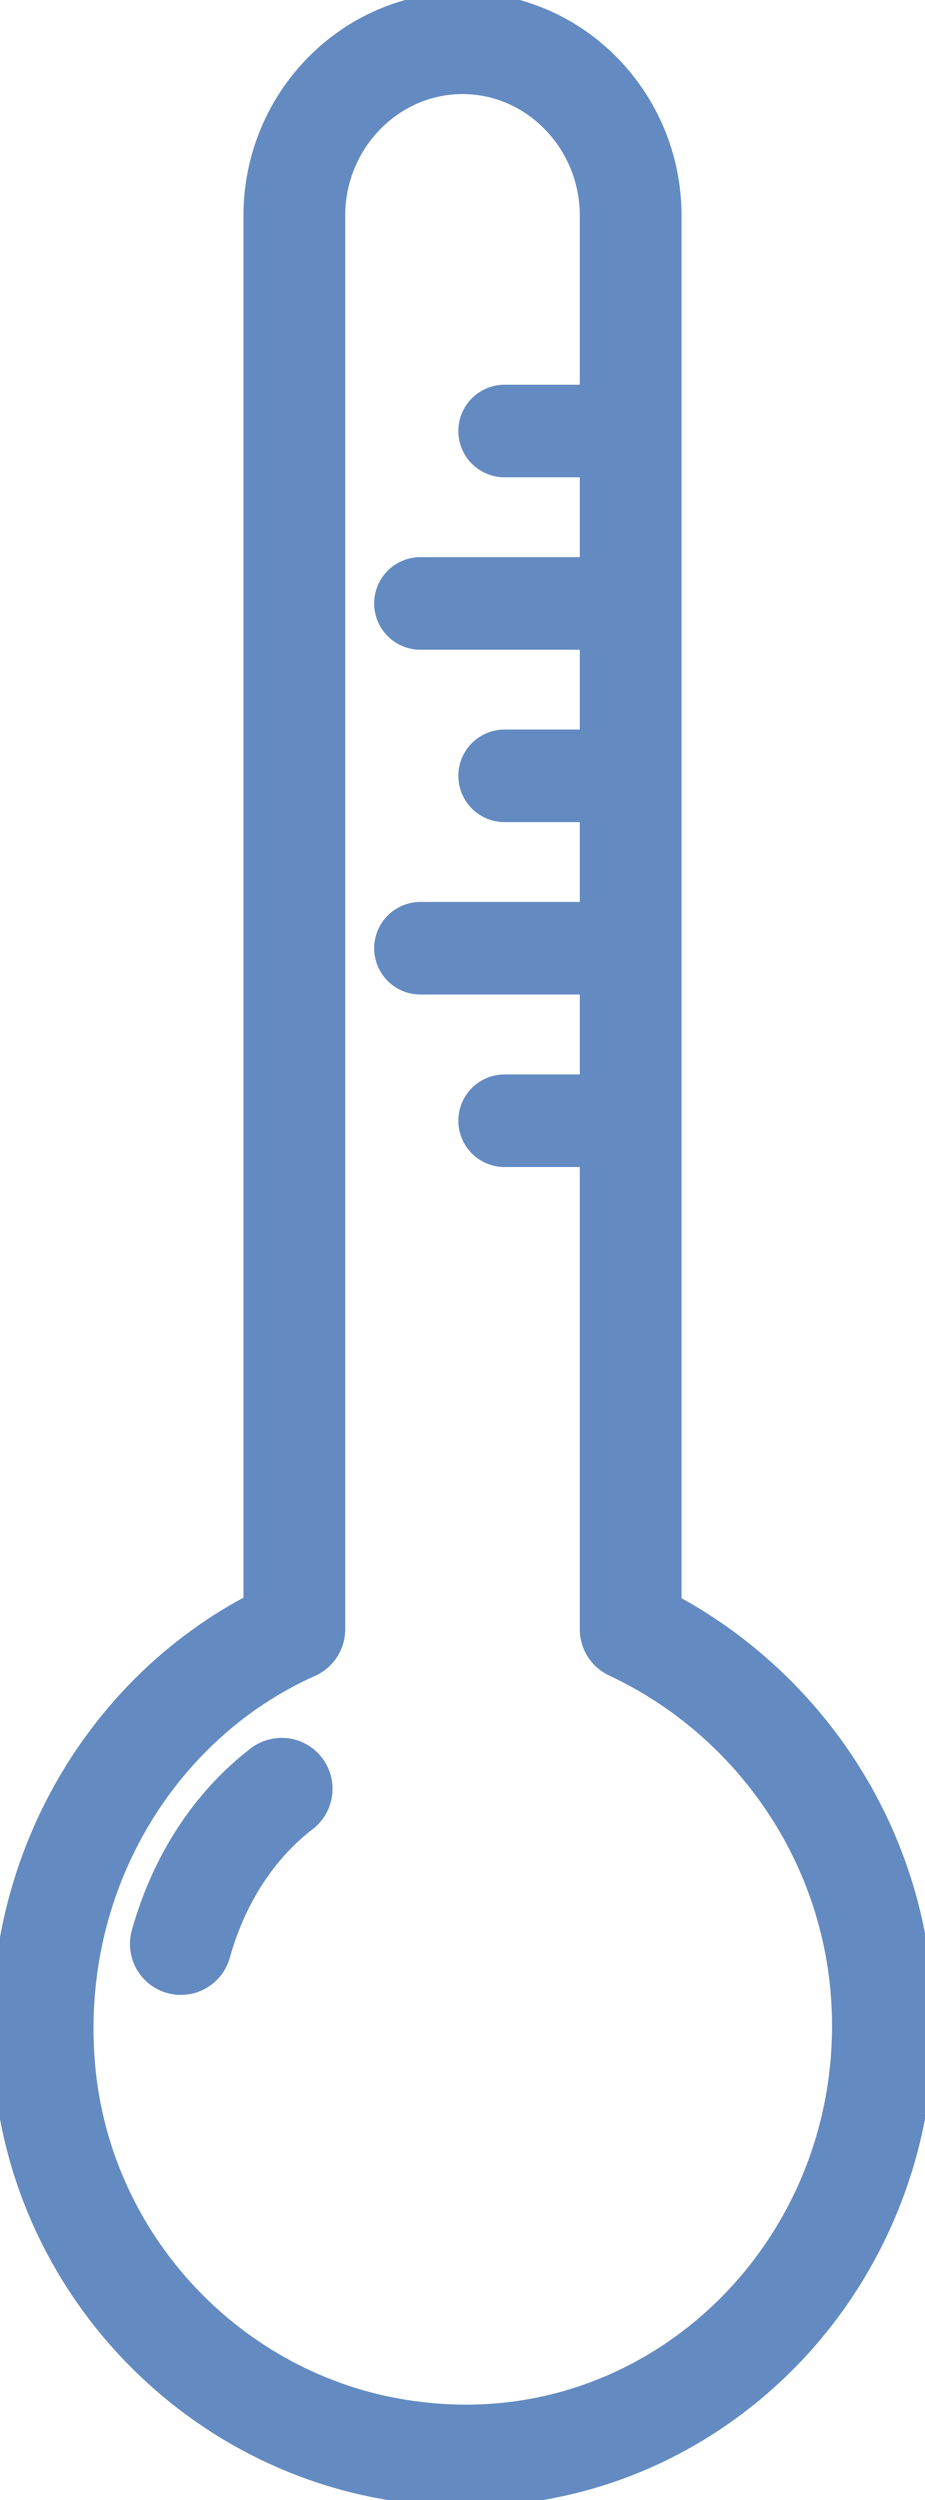 <svg width="10" height="27" viewBox="0 0 10 27" fill="none" xmlns="http://www.w3.org/2000/svg">
<g clip-path="url(#clip0)">
<path d="M6.818 17.597V2.328C6.818 1.303 6 0.466 5 0.466C4 0.466 3.182 1.303 3.182 2.328V17.597C1.409 18.388 0.227 20.343 0.5 22.531C0.773 24.626 2.455 26.255 4.5 26.488C7.227 26.814 9.545 24.626 9.545 21.879C9.545 19.971 8.409 18.341 6.818 17.597Z" stroke="#638BC2" stroke-width="1.1" stroke-miterlimit="10" stroke-linecap="round" stroke-linejoin="round"/>
<path d="M5.455 4.655H6.818" stroke="#638BC2" stroke-miterlimit="10" stroke-linecap="round" stroke-linejoin="round"/>
<path d="M4.545 6.517H6.364" stroke="#638BC2" stroke-miterlimit="10" stroke-linecap="round" stroke-linejoin="round"/>
<path d="M5.455 8.379H6.818" stroke="#638BC2" stroke-miterlimit="10" stroke-linecap="round" stroke-linejoin="round"/>
<path d="M4.545 10.241H6.364" stroke="#638BC2" stroke-miterlimit="10" stroke-linecap="round" stroke-linejoin="round"/>
<path d="M5.455 12.104H6.818" stroke="#638BC2" stroke-miterlimit="10" stroke-linecap="round" stroke-linejoin="round"/>
<path d="M3.045 19.319C2.5 19.738 2.136 20.343 1.955 20.995" stroke="#638BC2" stroke-width="1.1" stroke-miterlimit="10" stroke-linecap="round" stroke-linejoin="round"/>
</g>
<defs>
<clipPath id="clip0">
<rect width="10" height="27" fill="white"/>
</clipPath>
</defs>
</svg>
